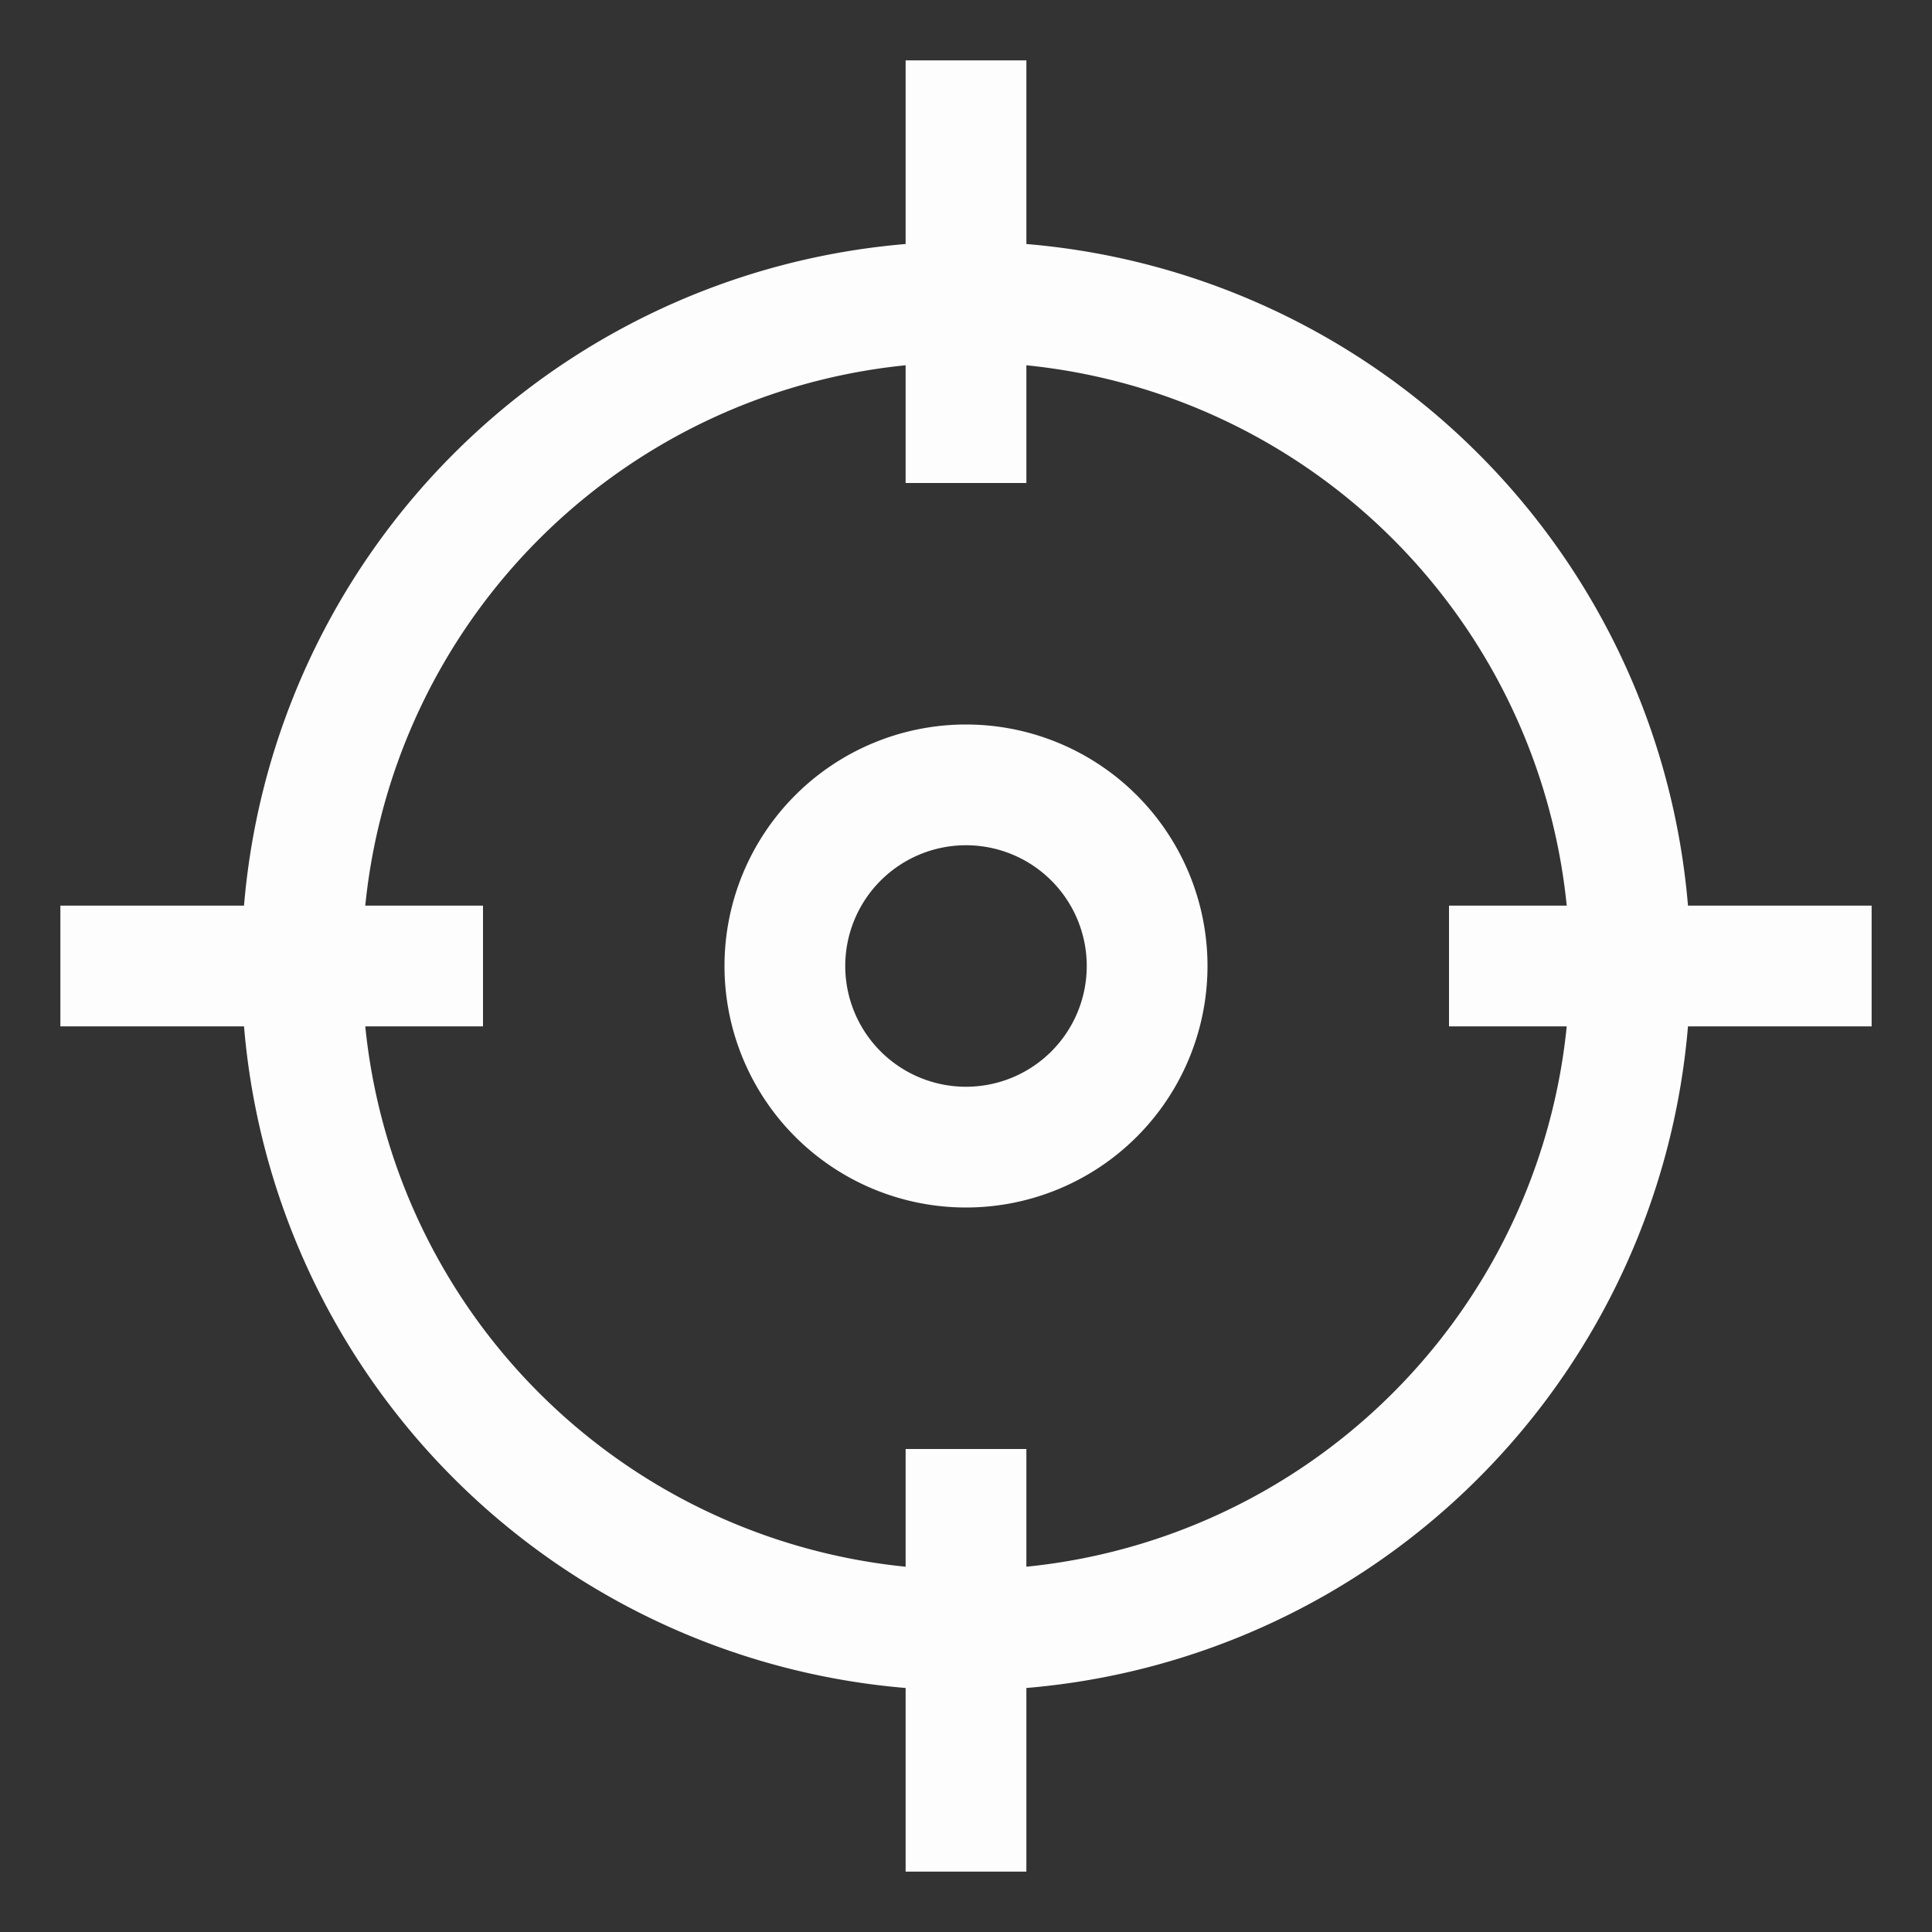 <?xml version="1.0" encoding="UTF-8"?>
<svg viewBox="0 0 32 32" xmlns="http://www.w3.org/2000/svg">
  <rect x="0" y="0" width="32" height="32" fill="#333333" stroke="none"/>
  <g data-name="Layer 48" id="Layer_48">
    <path d="M16,28A12,12,0,1,1,28,16,12,12,0,0,1,16,28ZM16,6A10,10,0,1,0,26,16,10,10,0,0,0,16,6Z" fill="#fdfdfd"/>
    <rect height="7" width="2" x="15" y="24" fill="#fdfdfd"/>
    <rect height="7" width="2" x="15" y="1" fill="#fdfdfd"/>
    <rect height="2" width="7" x="24" y="15" fill="#fdfdfd"/>
    <rect height="2" width="7" x="1" y="15" fill="#fdfdfd"/>
    <path d="M16,20a4,4,0,1,1,4-4A4,4,0,0,1,16,20Zm0-6a2,2,0,1,0,2,2A2,2,0,0,0,16,14Z" fill="#fdfdfd"/>
  </g>
</svg>
